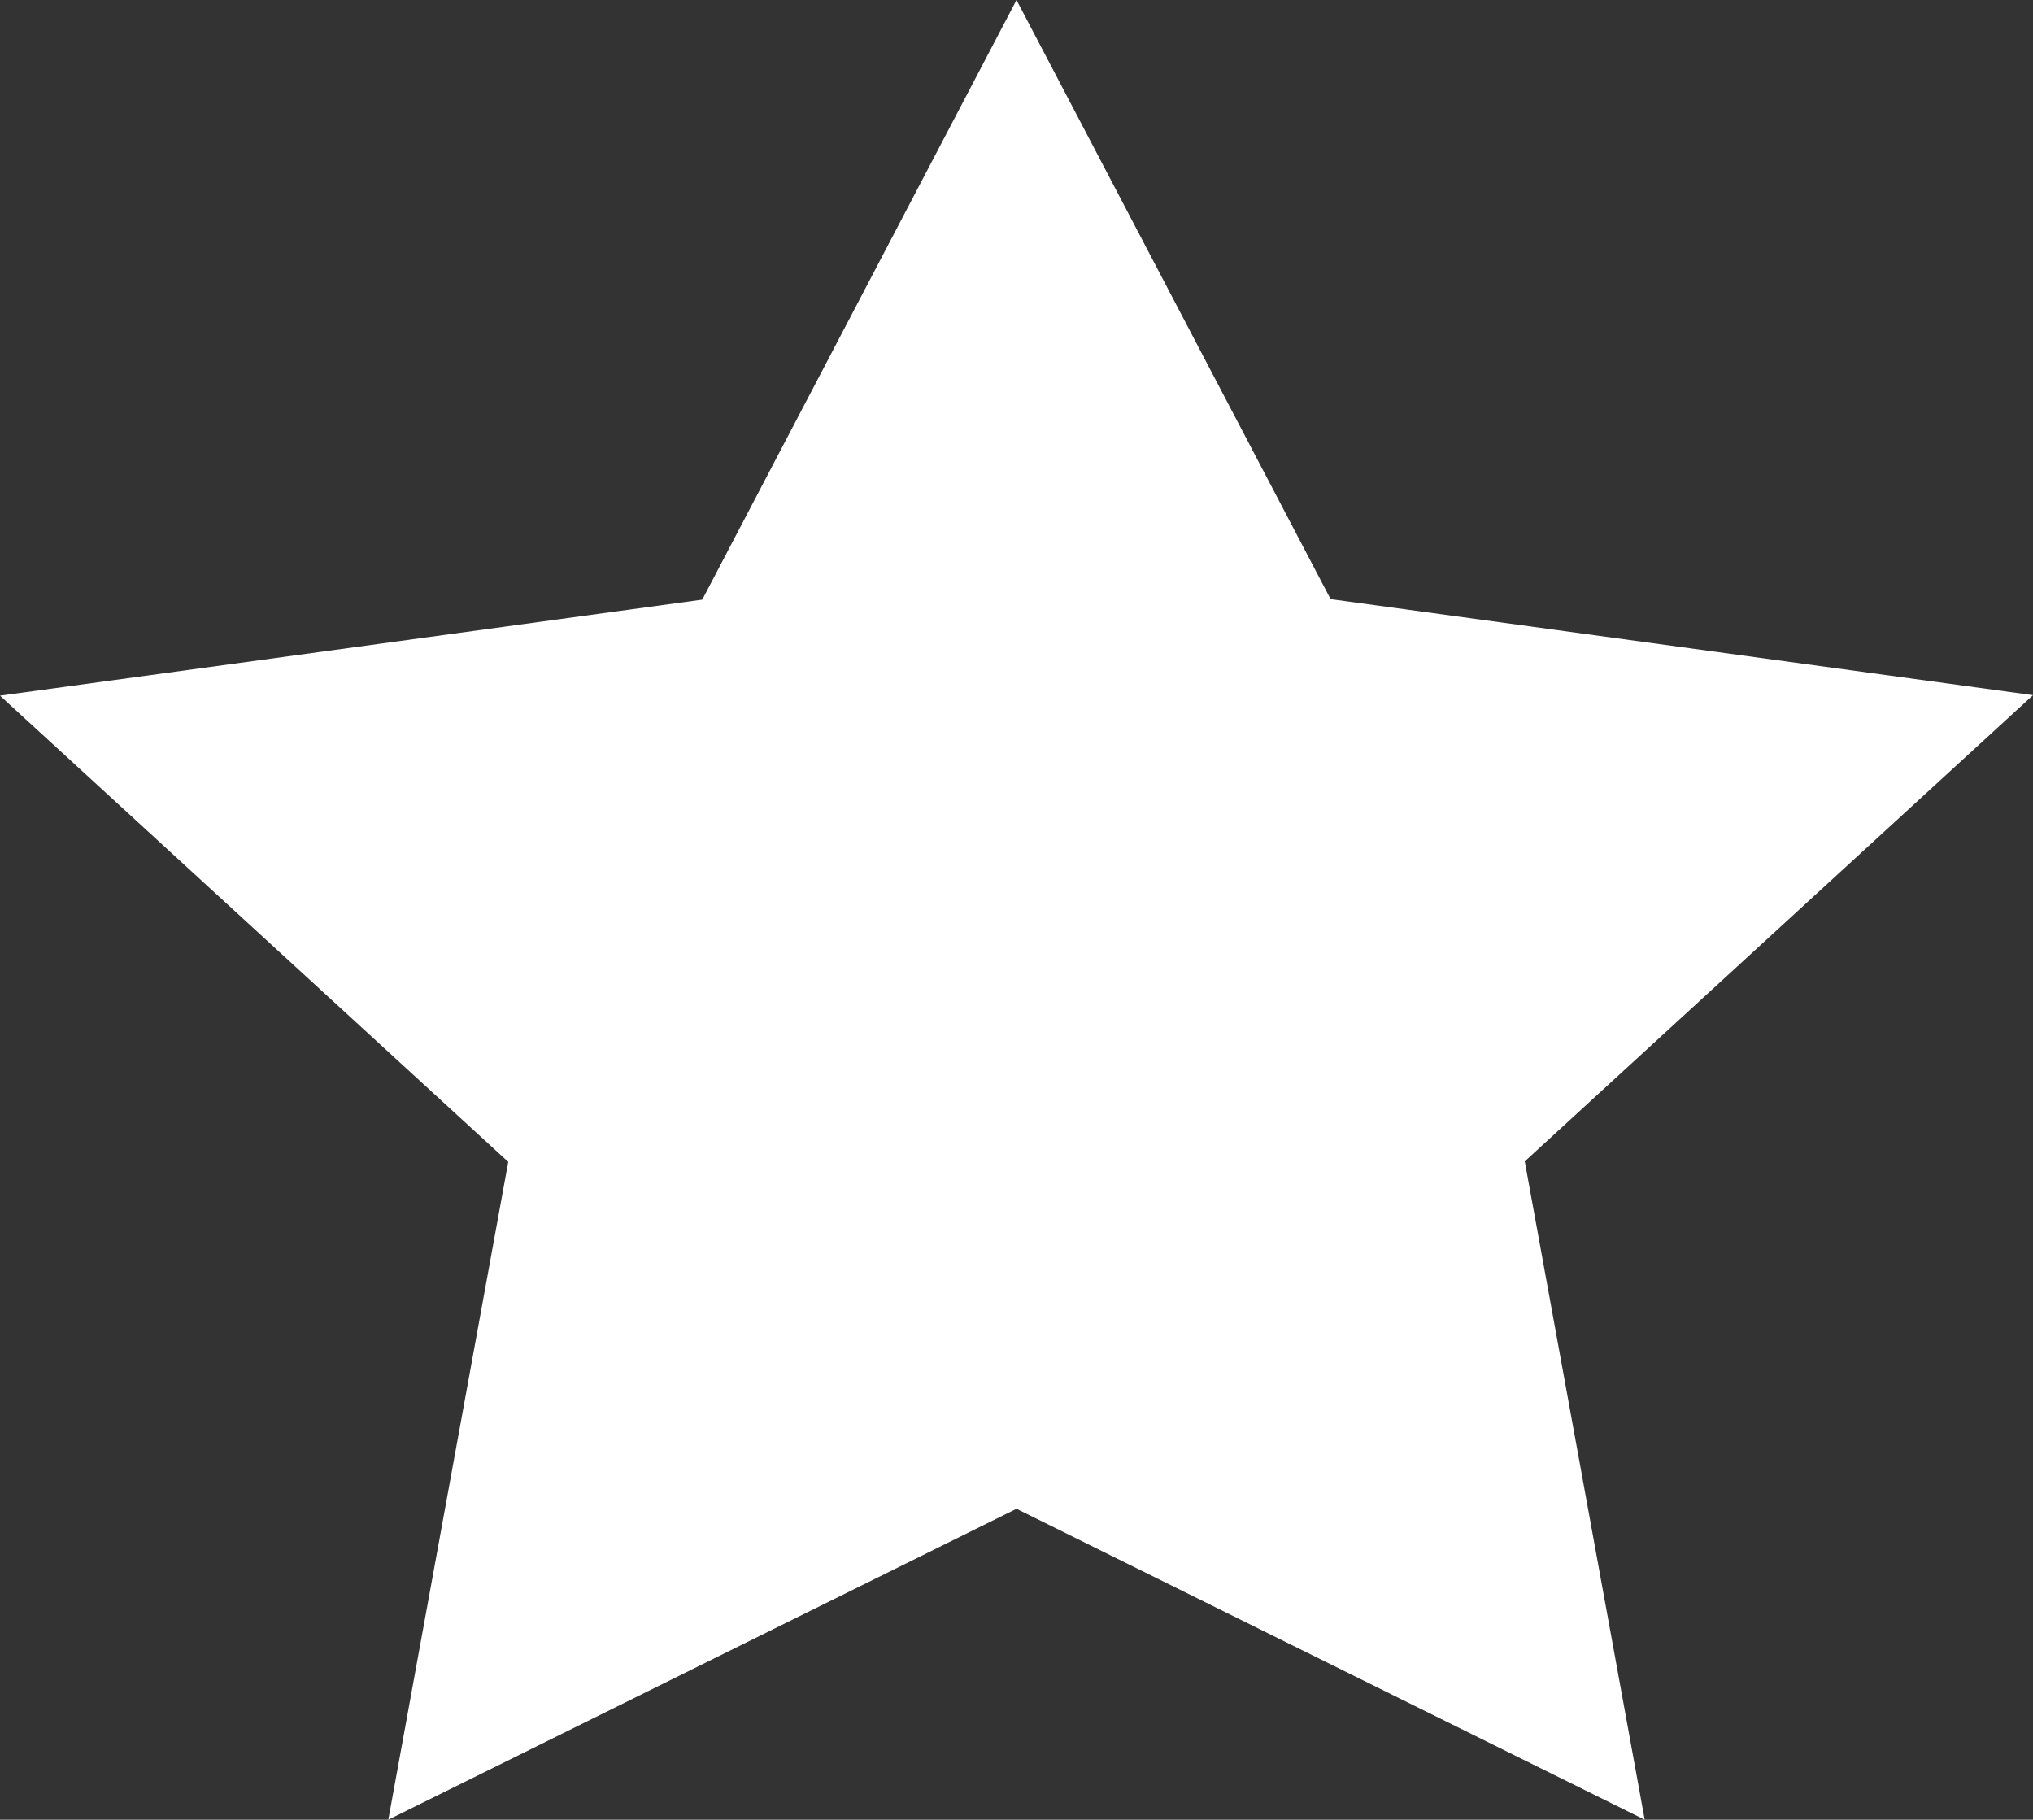 <svg xmlns="http://www.w3.org/2000/svg" width="16" height="14.321" viewBox="0 0 16 14.321">
  <rect x="0" y="0" width="16" height="14.321" fill="#333333" stroke="none"/>
  <path id="star" d="M486,217.656l2.472,4.715,5.528.756-4,3.669.944,5.181L486,229.53l-4.944,2.447L482,226.8l-4-3.669,5.527-.756Z" transform="translate(-478 -217.656)" fill="#fff"/>
</svg>
